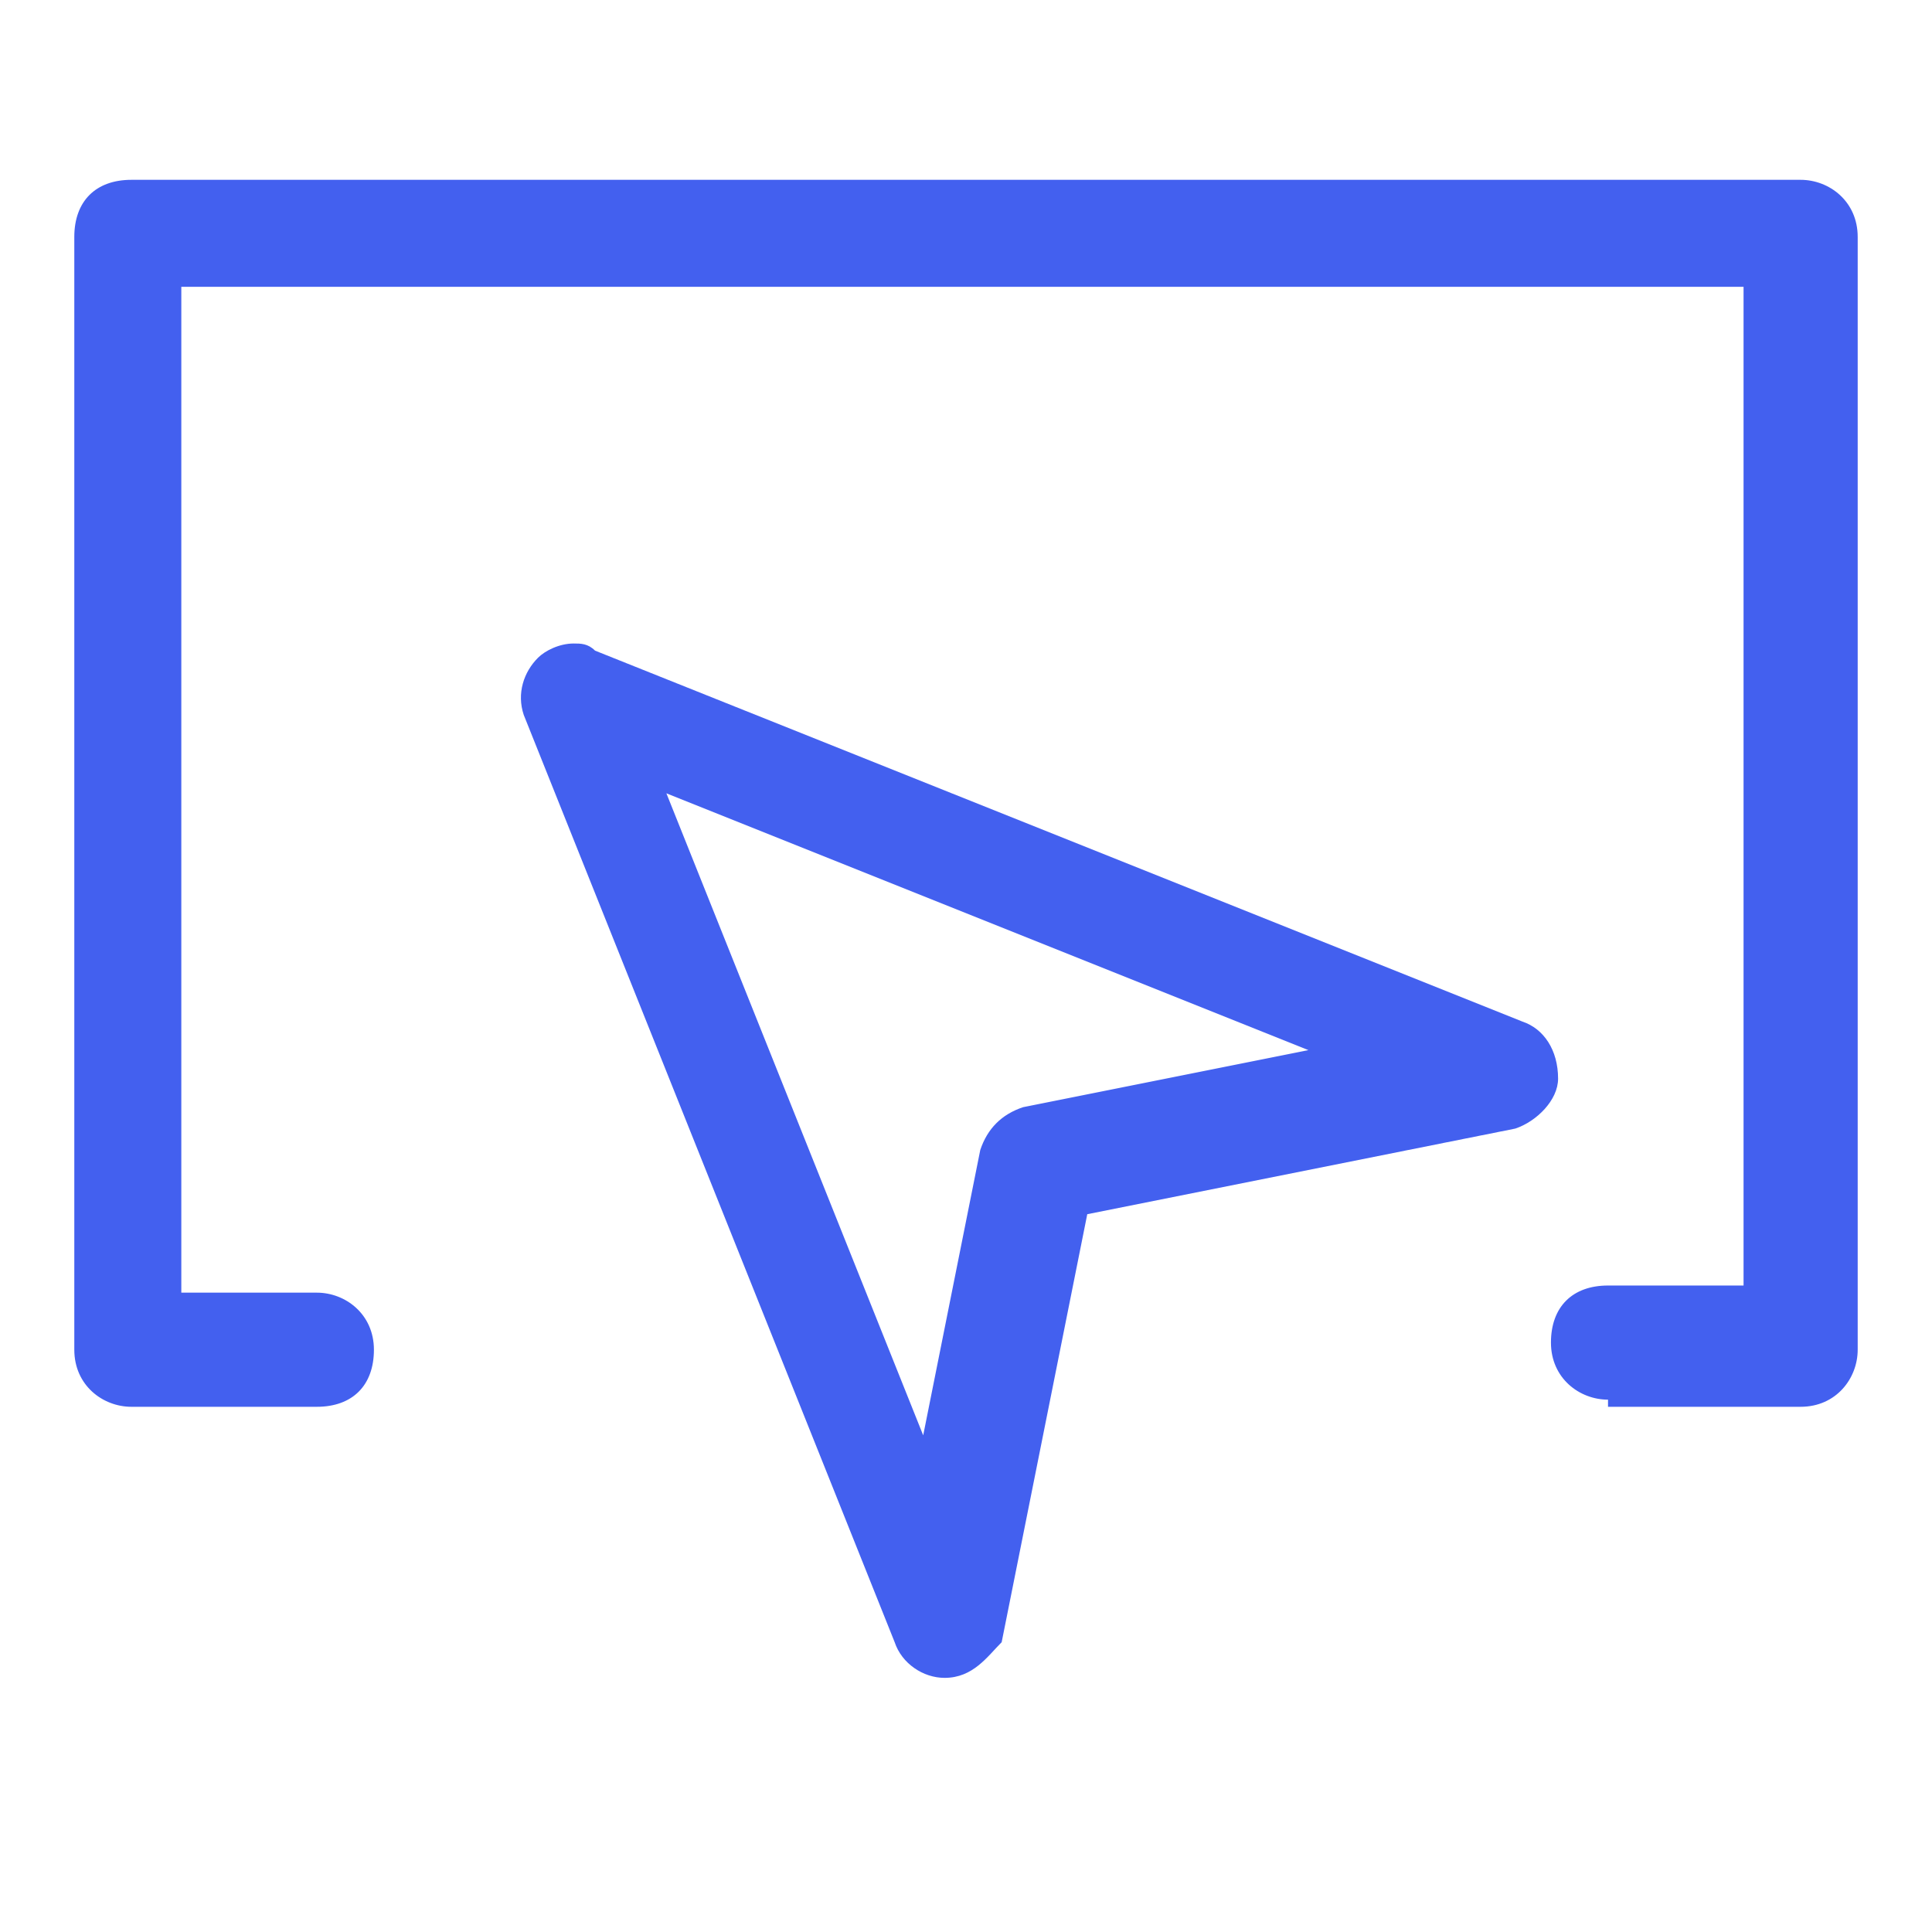 <svg width="26" height="26" viewBox="0 0 26 26" fill="none" xmlns="http://www.w3.org/2000/svg">
<path fill-rule="evenodd" clip-rule="evenodd" d="M21.64 18.836C21.256 18.836 20.872 18.548 20.872 18.068C20.872 17.588 21.16 17.3 21.64 17.3H23.464V3.86H2.44V17.396H4.264C4.648 17.396 5.032 17.684 5.032 18.164C5.032 18.644 4.744 18.932 4.264 18.932H1.768C1.384 18.932 1 18.644 1 18.164V3.188C1 2.708 1.288 2.42 1.768 2.42H24.232C24.616 2.42 25 2.708 25 3.188V18.164C25 18.548 24.712 18.932 24.232 18.932H21.64V18.836Z" fill="#4360EF"/>
<path fill-rule="evenodd" clip-rule="evenodd" d="M12.712 22.58C12.424 22.58 12.136 22.388 12.04 22.1L7.048 9.62C6.952 9.332 7.048 9.044 7.24 8.852C7.336 8.756 7.528 8.66 7.72 8.66C7.816 8.66 7.912 8.66 8.008 8.756L20.488 13.748C20.776 13.844 20.968 14.132 20.968 14.516C20.968 14.804 20.68 15.092 20.392 15.188L14.632 16.34L13.48 22.1C13.288 22.292 13.096 22.58 12.712 22.58ZM8.968 10.676L12.424 19.316L13.192 15.476C13.288 15.188 13.48 14.996 13.768 14.9L17.608 14.132L8.968 10.676Z" fill="#4360EF"/>
</svg>
